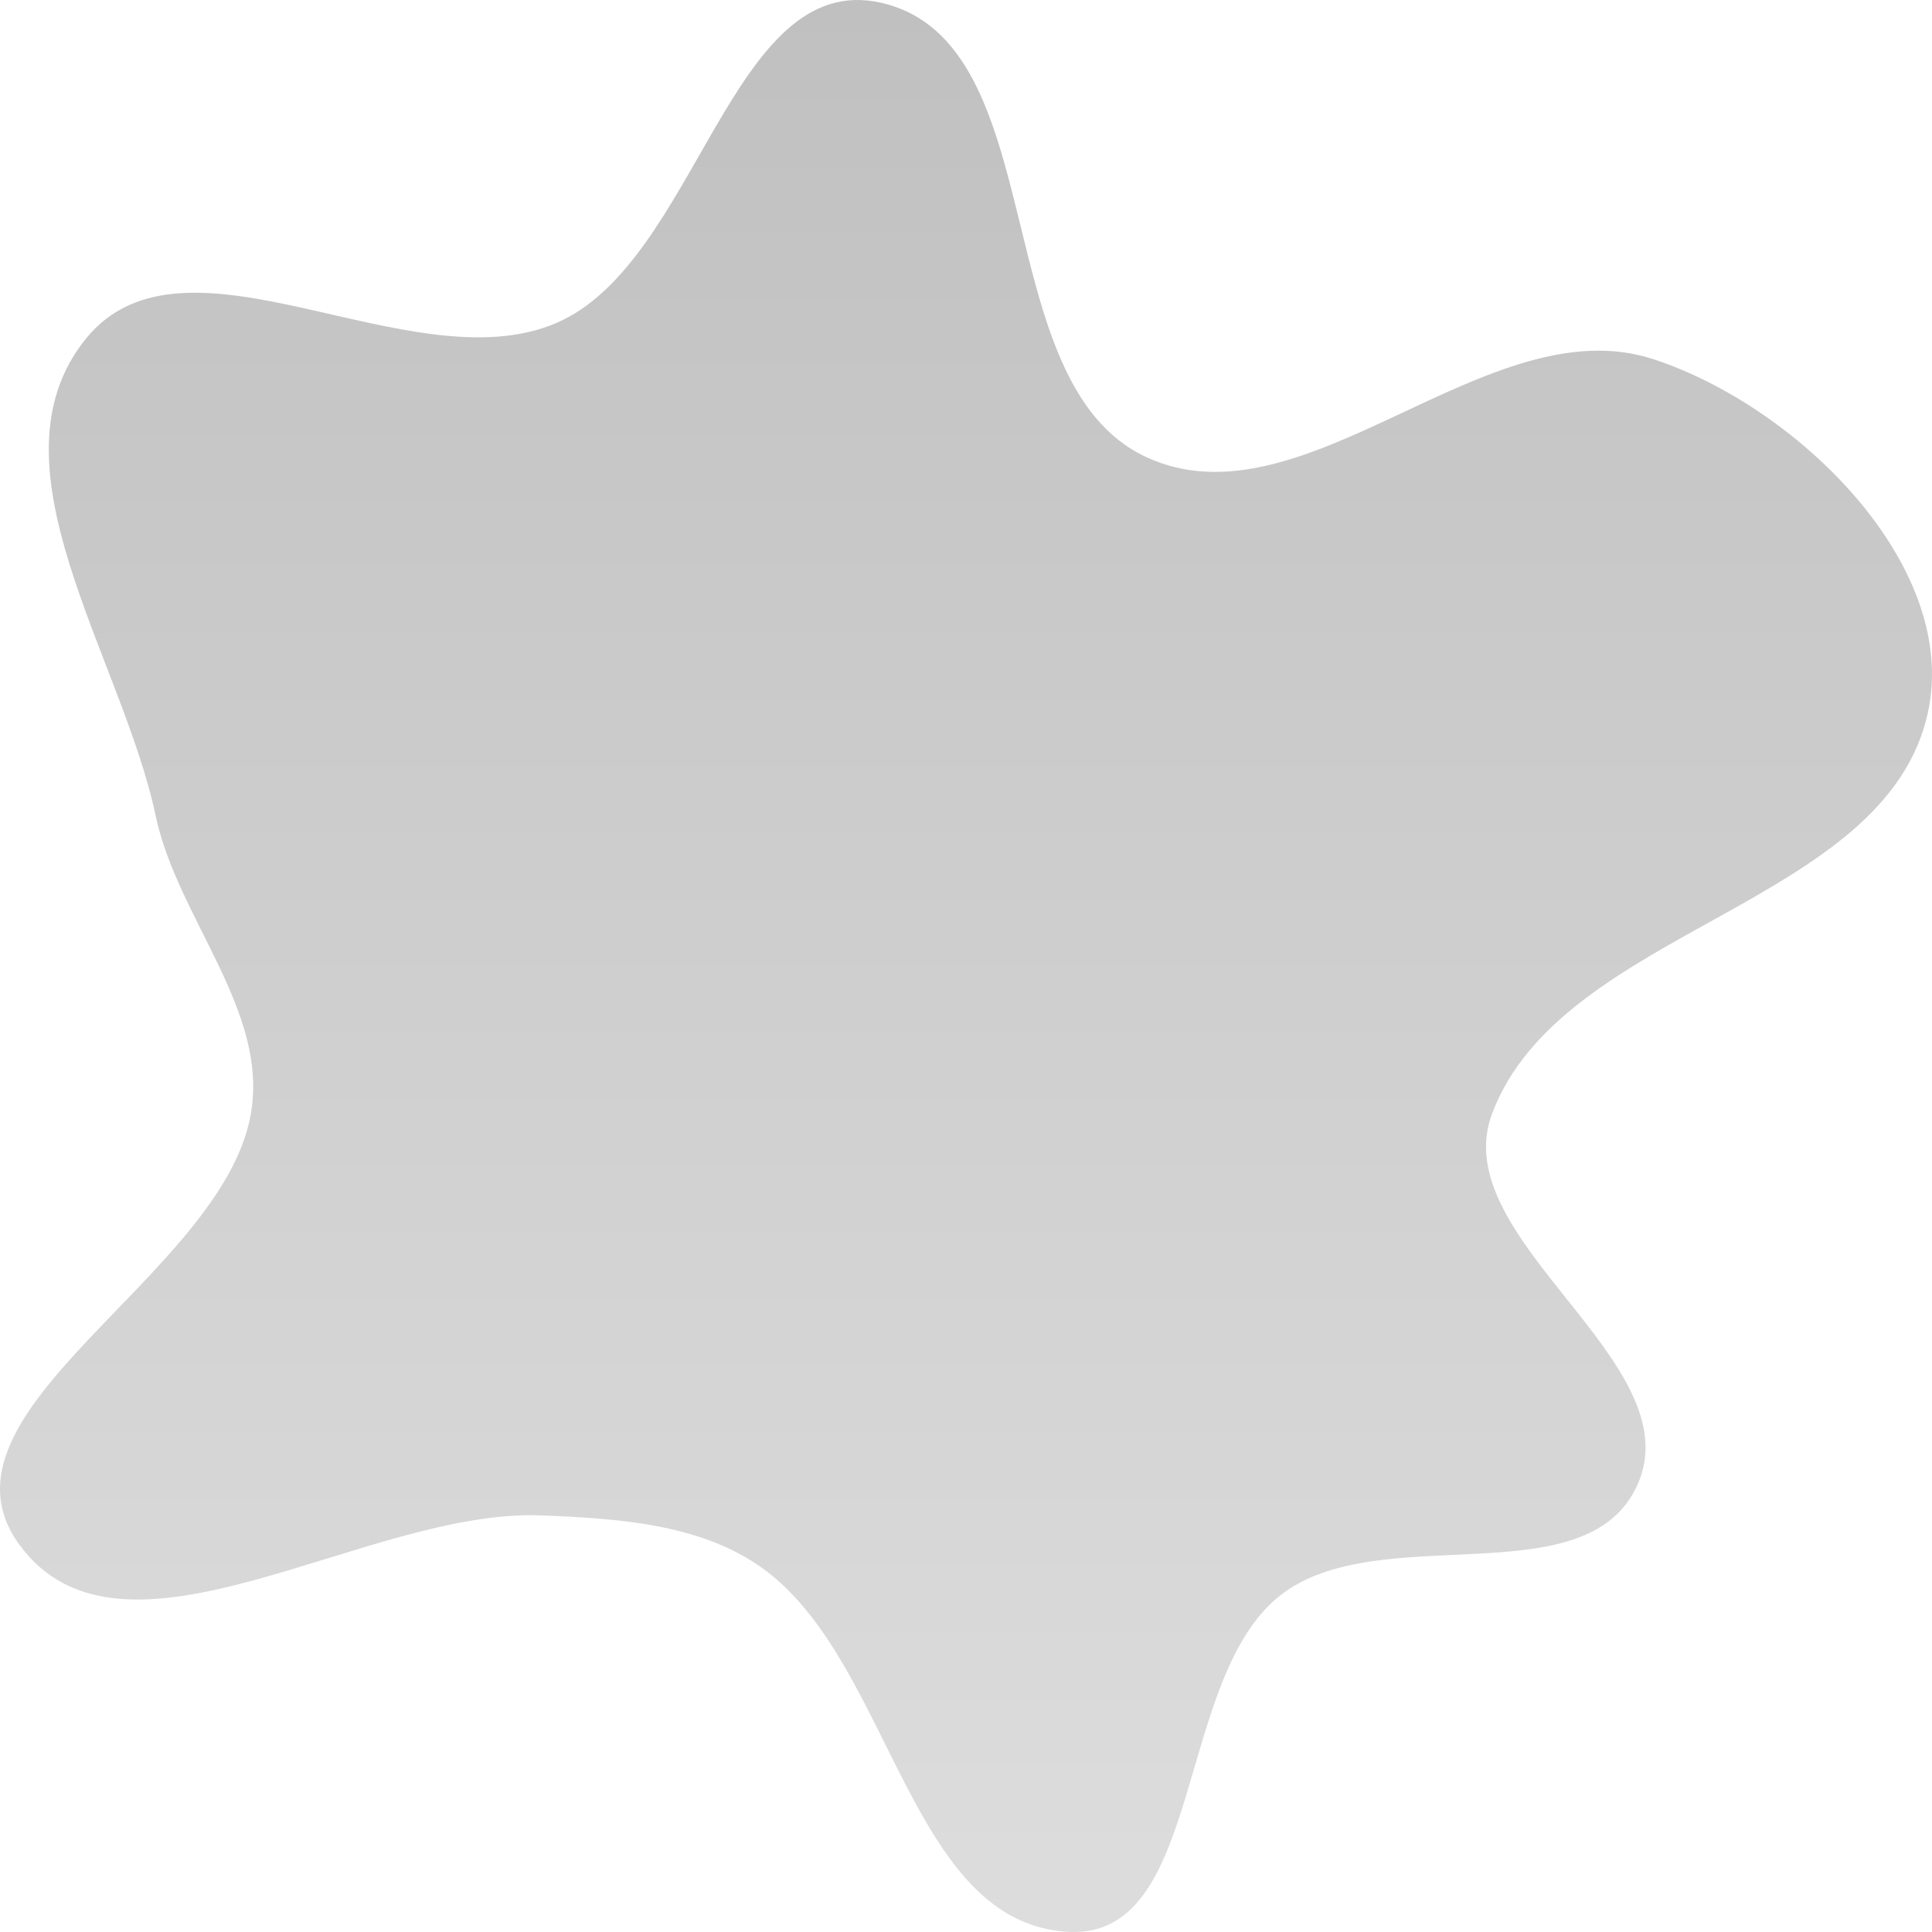 <svg width="50" height="50" viewBox="0 0 50 50" fill="none" xmlns="http://www.w3.org/2000/svg">
<path fill-rule="evenodd" clip-rule="evenodd" d="M22.8 0.071C27.297 1.09 25.489 9.903 29.672 11.833C33.754 13.718 38.503 7.9 42.78 9.293C46.501 10.505 50.71 14.614 49.898 18.421C48.823 23.464 40.429 23.994 38.614 28.823C37.393 32.073 43.783 35.231 42.385 38.409C41.074 41.387 35.688 39.275 33.125 41.295C30.403 43.441 31.154 50.15 27.682 49.997C23.59 49.818 23.115 43.242 19.904 40.714C18.293 39.445 16.047 39.297 13.993 39.218C9.441 39.044 3.162 43.641 0.496 39.969C-2.002 36.529 5.702 33.047 6.483 28.876C6.989 26.179 4.597 23.794 4.028 21.11C3.158 16.995 -0.431 12.034 2.227 8.761C4.8 5.593 10.606 9.961 14.377 8.368C18.055 6.814 18.903 -0.812 22.8 0.071Z" fill="url(#paint0_linear_6_113)"/>
<defs>
<linearGradient id="paint0_linear_6_113" x1="25" y1="0" x2="25" y2="50" gradientUnits="userSpaceOnUse">
<stop stop-color="#C0C0C0"/>
<stop offset="1" stop-color="#DDDDDD"/>
</linearGradient>
</defs>
</svg>
